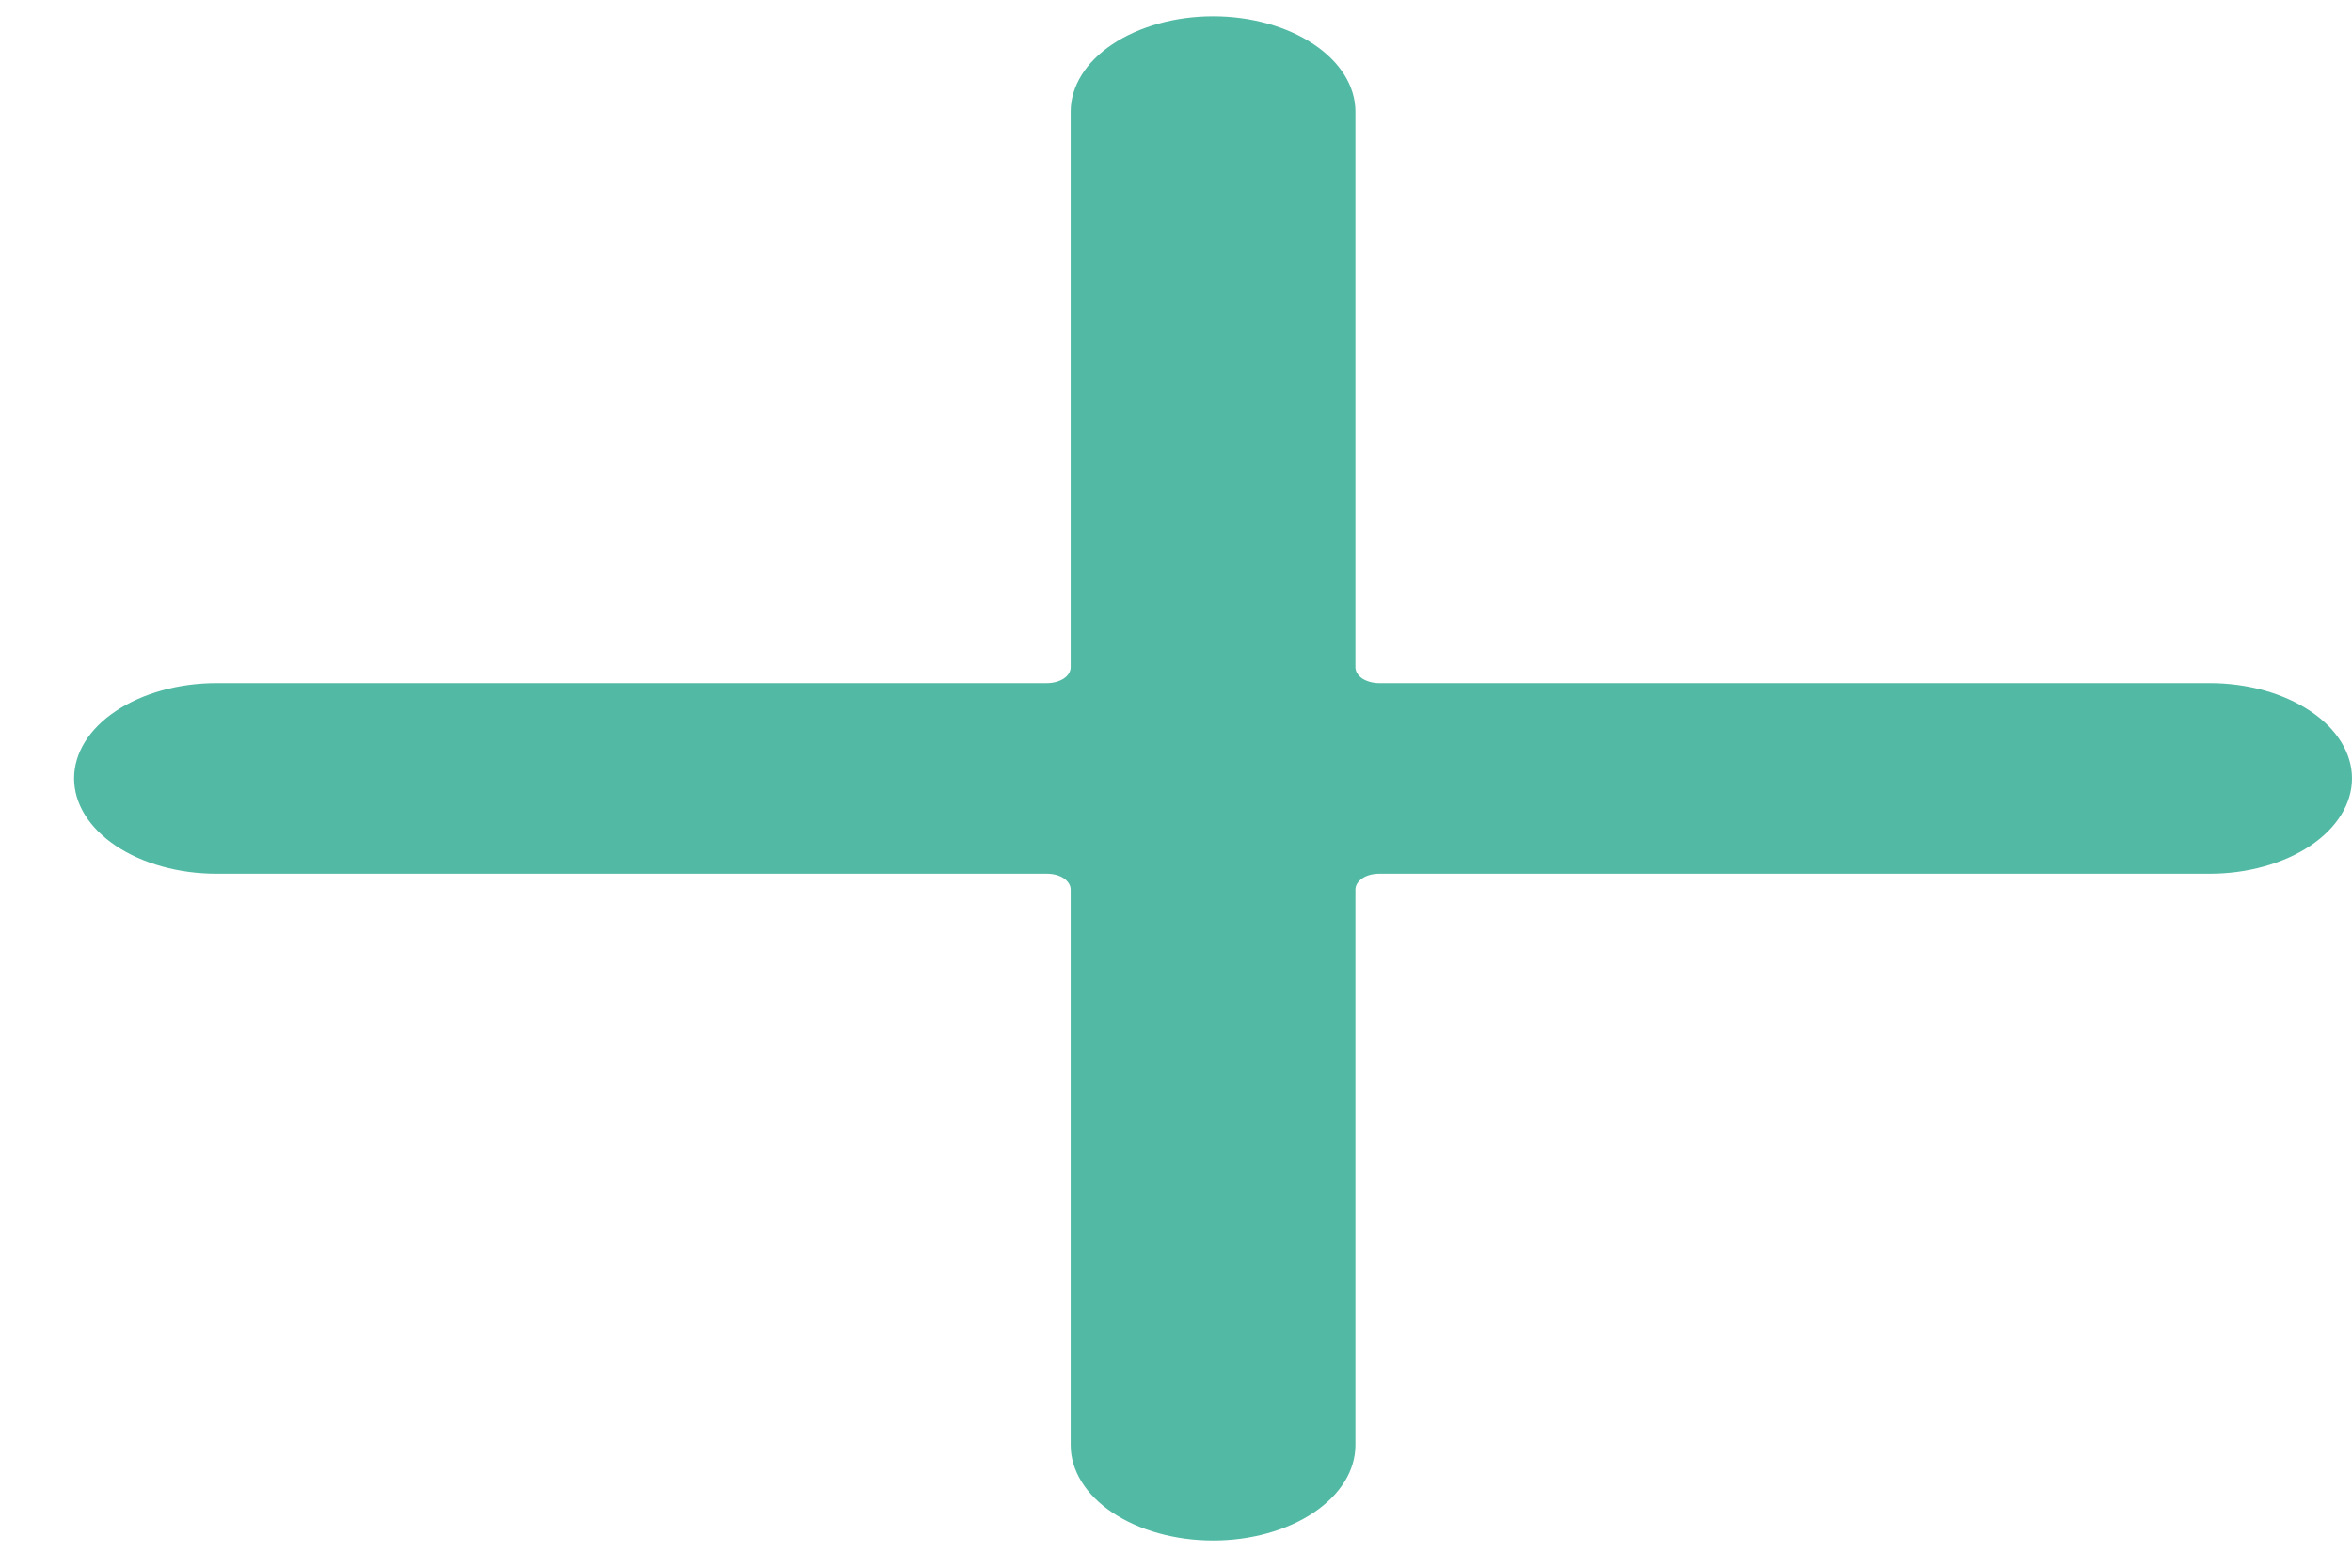 <svg width="18" height="12" viewBox="0 0 18 12" fill="none" xmlns="http://www.w3.org/2000/svg">
<path d="M0.567 5.958C0.567 6.152 0.682 6.337 0.886 6.474C1.091 6.611 1.368 6.688 1.657 6.688H8.012C8.061 6.688 8.107 6.7 8.141 6.723C8.175 6.746 8.194 6.777 8.194 6.809V11.062C8.194 11.256 8.309 11.441 8.513 11.578C8.718 11.715 8.995 11.792 9.284 11.792C9.573 11.792 9.85 11.715 10.054 11.578C10.258 11.441 10.373 11.256 10.373 11.062V6.809C10.373 6.777 10.392 6.746 10.426 6.723C10.46 6.7 10.507 6.688 10.555 6.688H16.91C17.199 6.688 17.476 6.611 17.681 6.474C17.885 6.337 18 6.152 18 5.958C18 5.765 17.885 5.579 17.681 5.443C17.476 5.306 17.199 5.229 16.91 5.229H10.555C10.507 5.229 10.46 5.216 10.426 5.194C10.392 5.171 10.373 5.14 10.373 5.108V0.854C10.373 0.661 10.258 0.475 10.054 0.339C9.85 0.202 9.573 0.125 9.284 0.125C8.995 0.125 8.718 0.202 8.513 0.339C8.309 0.475 8.194 0.661 8.194 0.854V5.108C8.194 5.14 8.175 5.171 8.141 5.194C8.107 5.216 8.061 5.229 8.012 5.229H1.657C1.368 5.229 1.091 5.306 0.886 5.443C0.682 5.579 0.567 5.765 0.567 5.958H0.567Z" fill="#52B9A5"/>
</svg>
